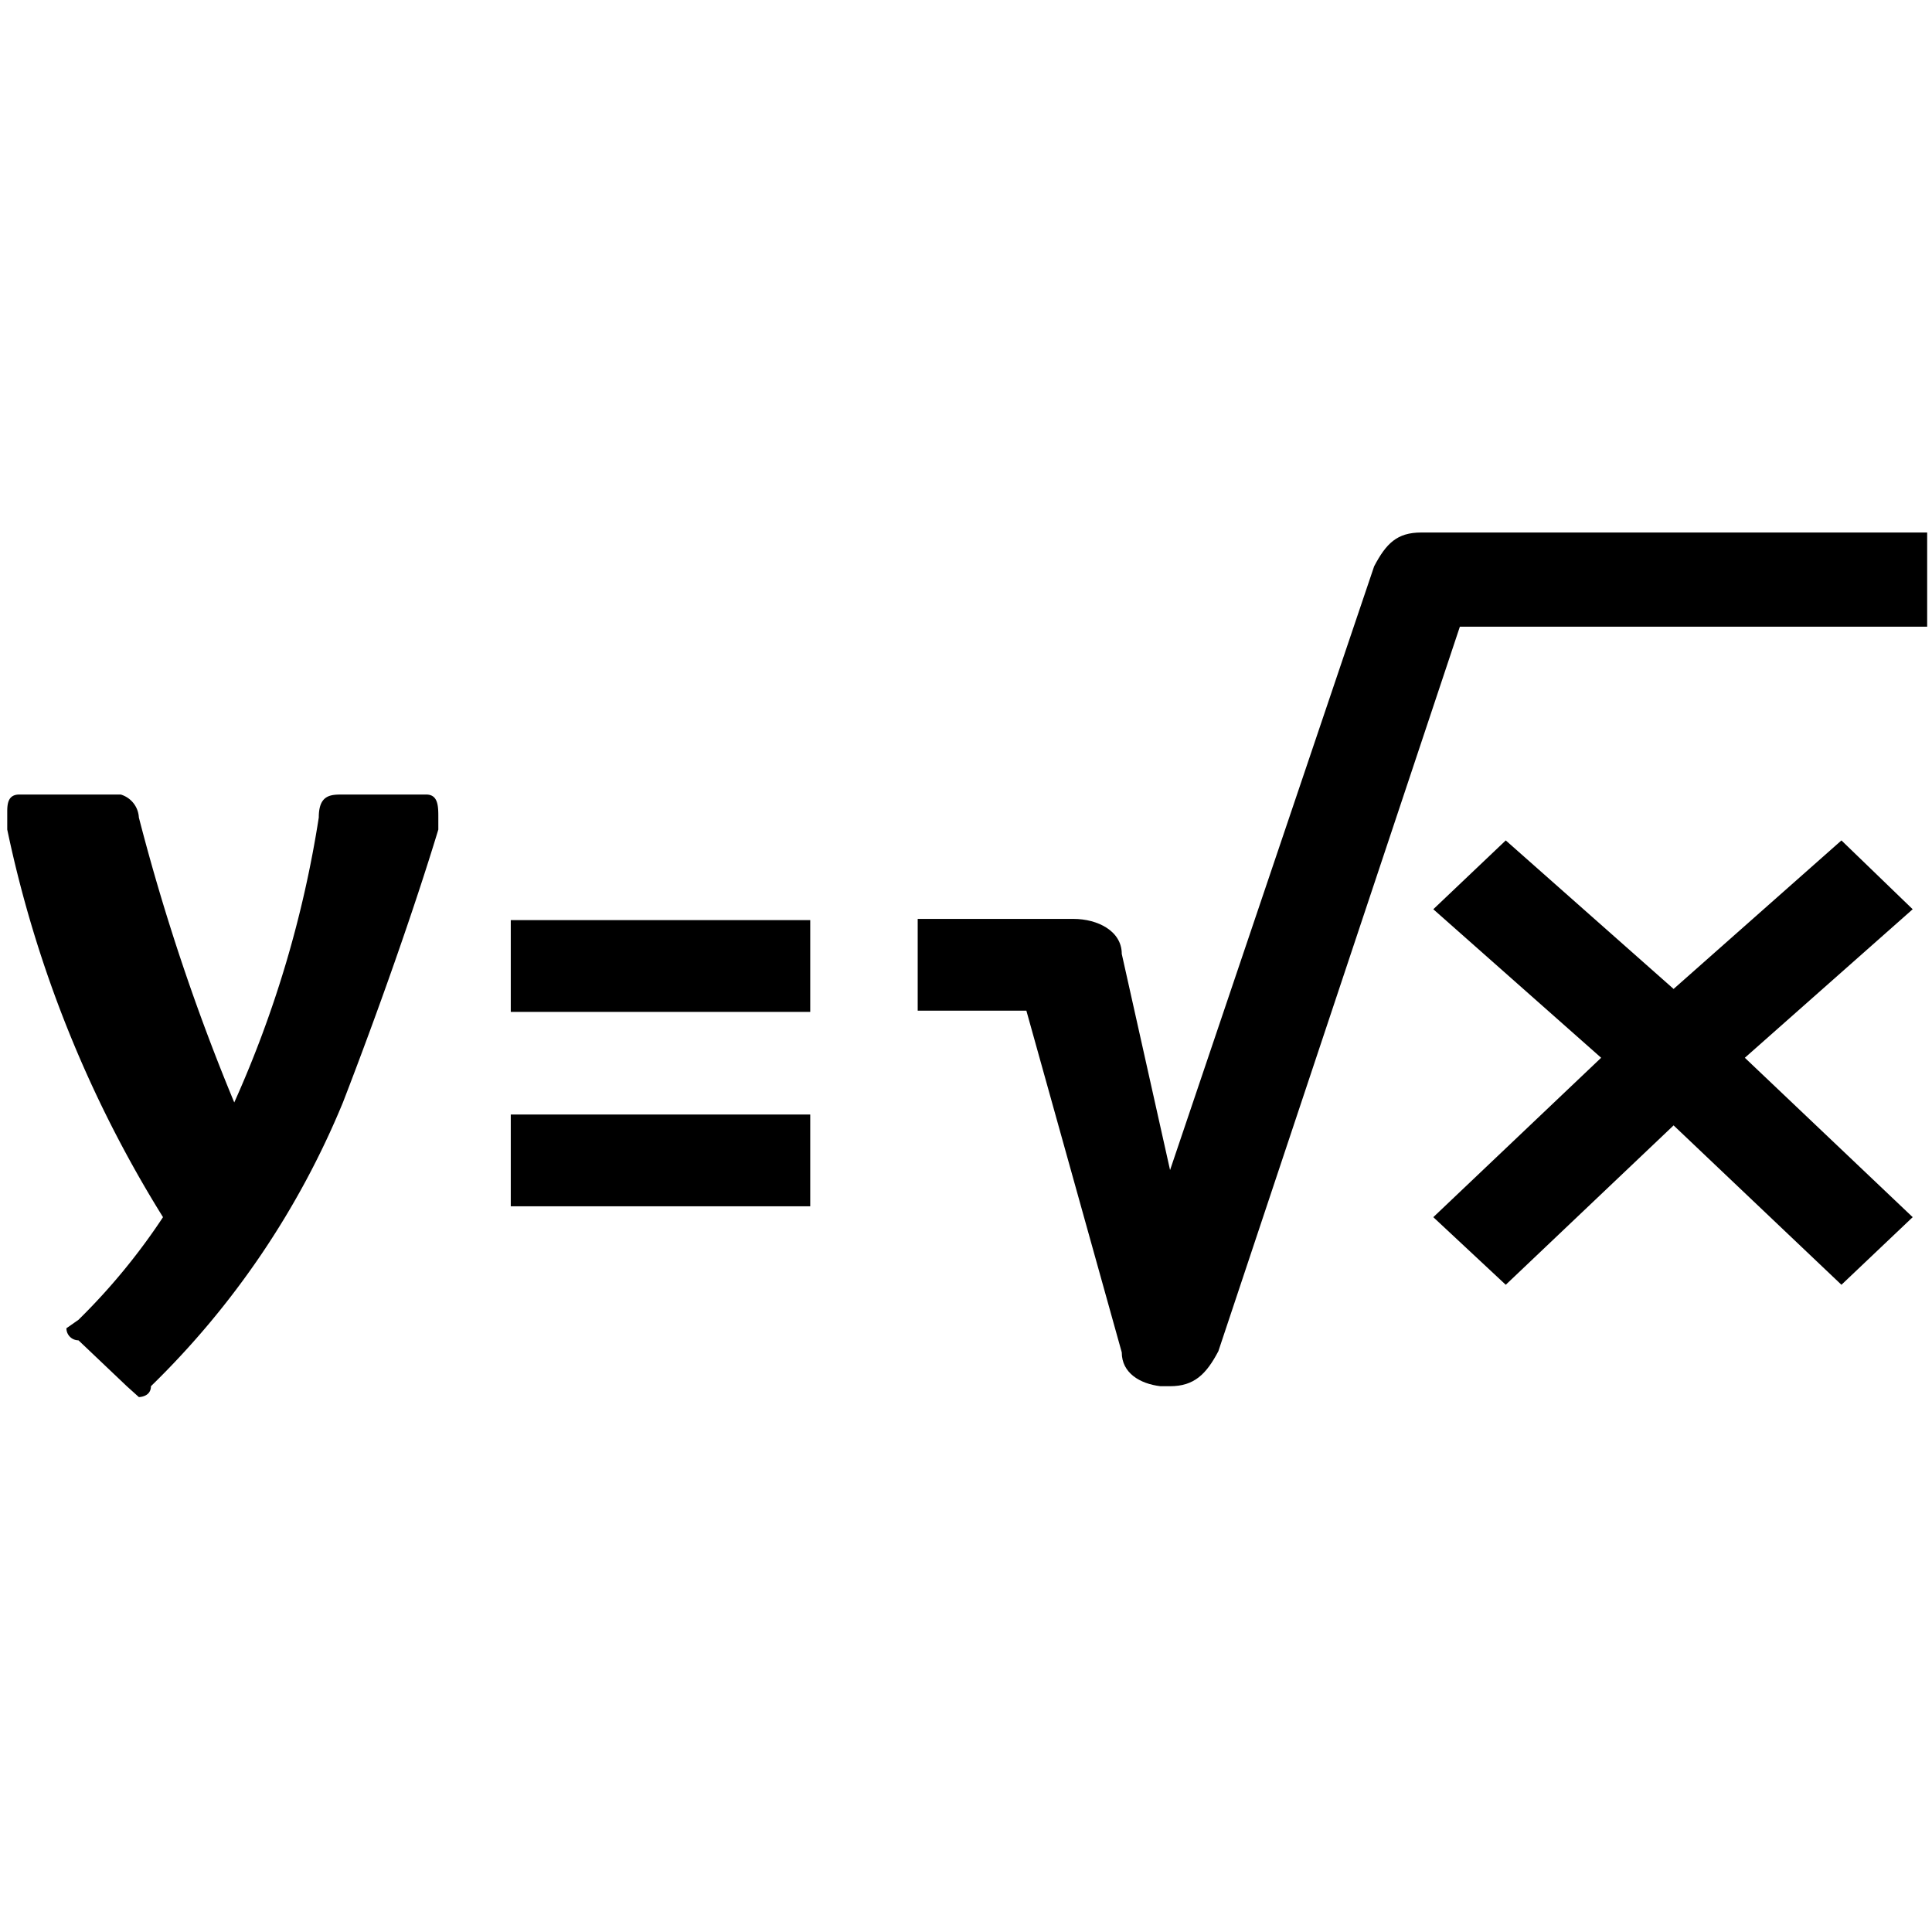 <svg id="Layer_1" data-name="Layer 1" xmlns="http://www.w3.org/2000/svg" viewBox="0 0 16 16"><rect x="4.23" y="9.23" width="2.48" height="0.76"/><path d="M3.53,6.58H2.84c-.1,0-.2,0-.2.19a9.21,9.21,0,0,1-.7,2.36,17.65,17.65,0,0,1-.79-2.36A.21.21,0,0,0,1,6.58H.16c-.09,0-.1.07-.1.14v.15a9.93,9.93,0,0,0,1.29,3.21,5.24,5.24,0,0,1-.7.85L.55,11a.1.1,0,0,0,.1.1l.4.38.1.09s.1,0,.1-.09A7,7,0,0,0,2.84,9.13c.29-.75.59-1.6.79-2.26v-.1C3.63,6.68,3.63,6.58,3.53,6.58Z"/><path d="M11.77,4.41c-.2,0-.29.09-.39.28l-1.69,5-.4-1.79c0-.19-.2-.29-.4-.29H7.6v.76h.9l.79,2.83c0,.17.15.26.32.28h.08c.2,0,.3-.1.4-.29l2-6h3.87V4.41Z"/><rect x="4.23" y="7.62" width="2.48" height="0.76"/><polygon points="15.25 6.96 13.86 8.19 12.47 6.96 11.87 7.53 13.26 8.76 11.87 10.08 12.47 10.64 13.86 9.32 15.25 10.64 15.84 10.08 14.45 8.76 15.84 7.53 15.25 6.96"/></svg>